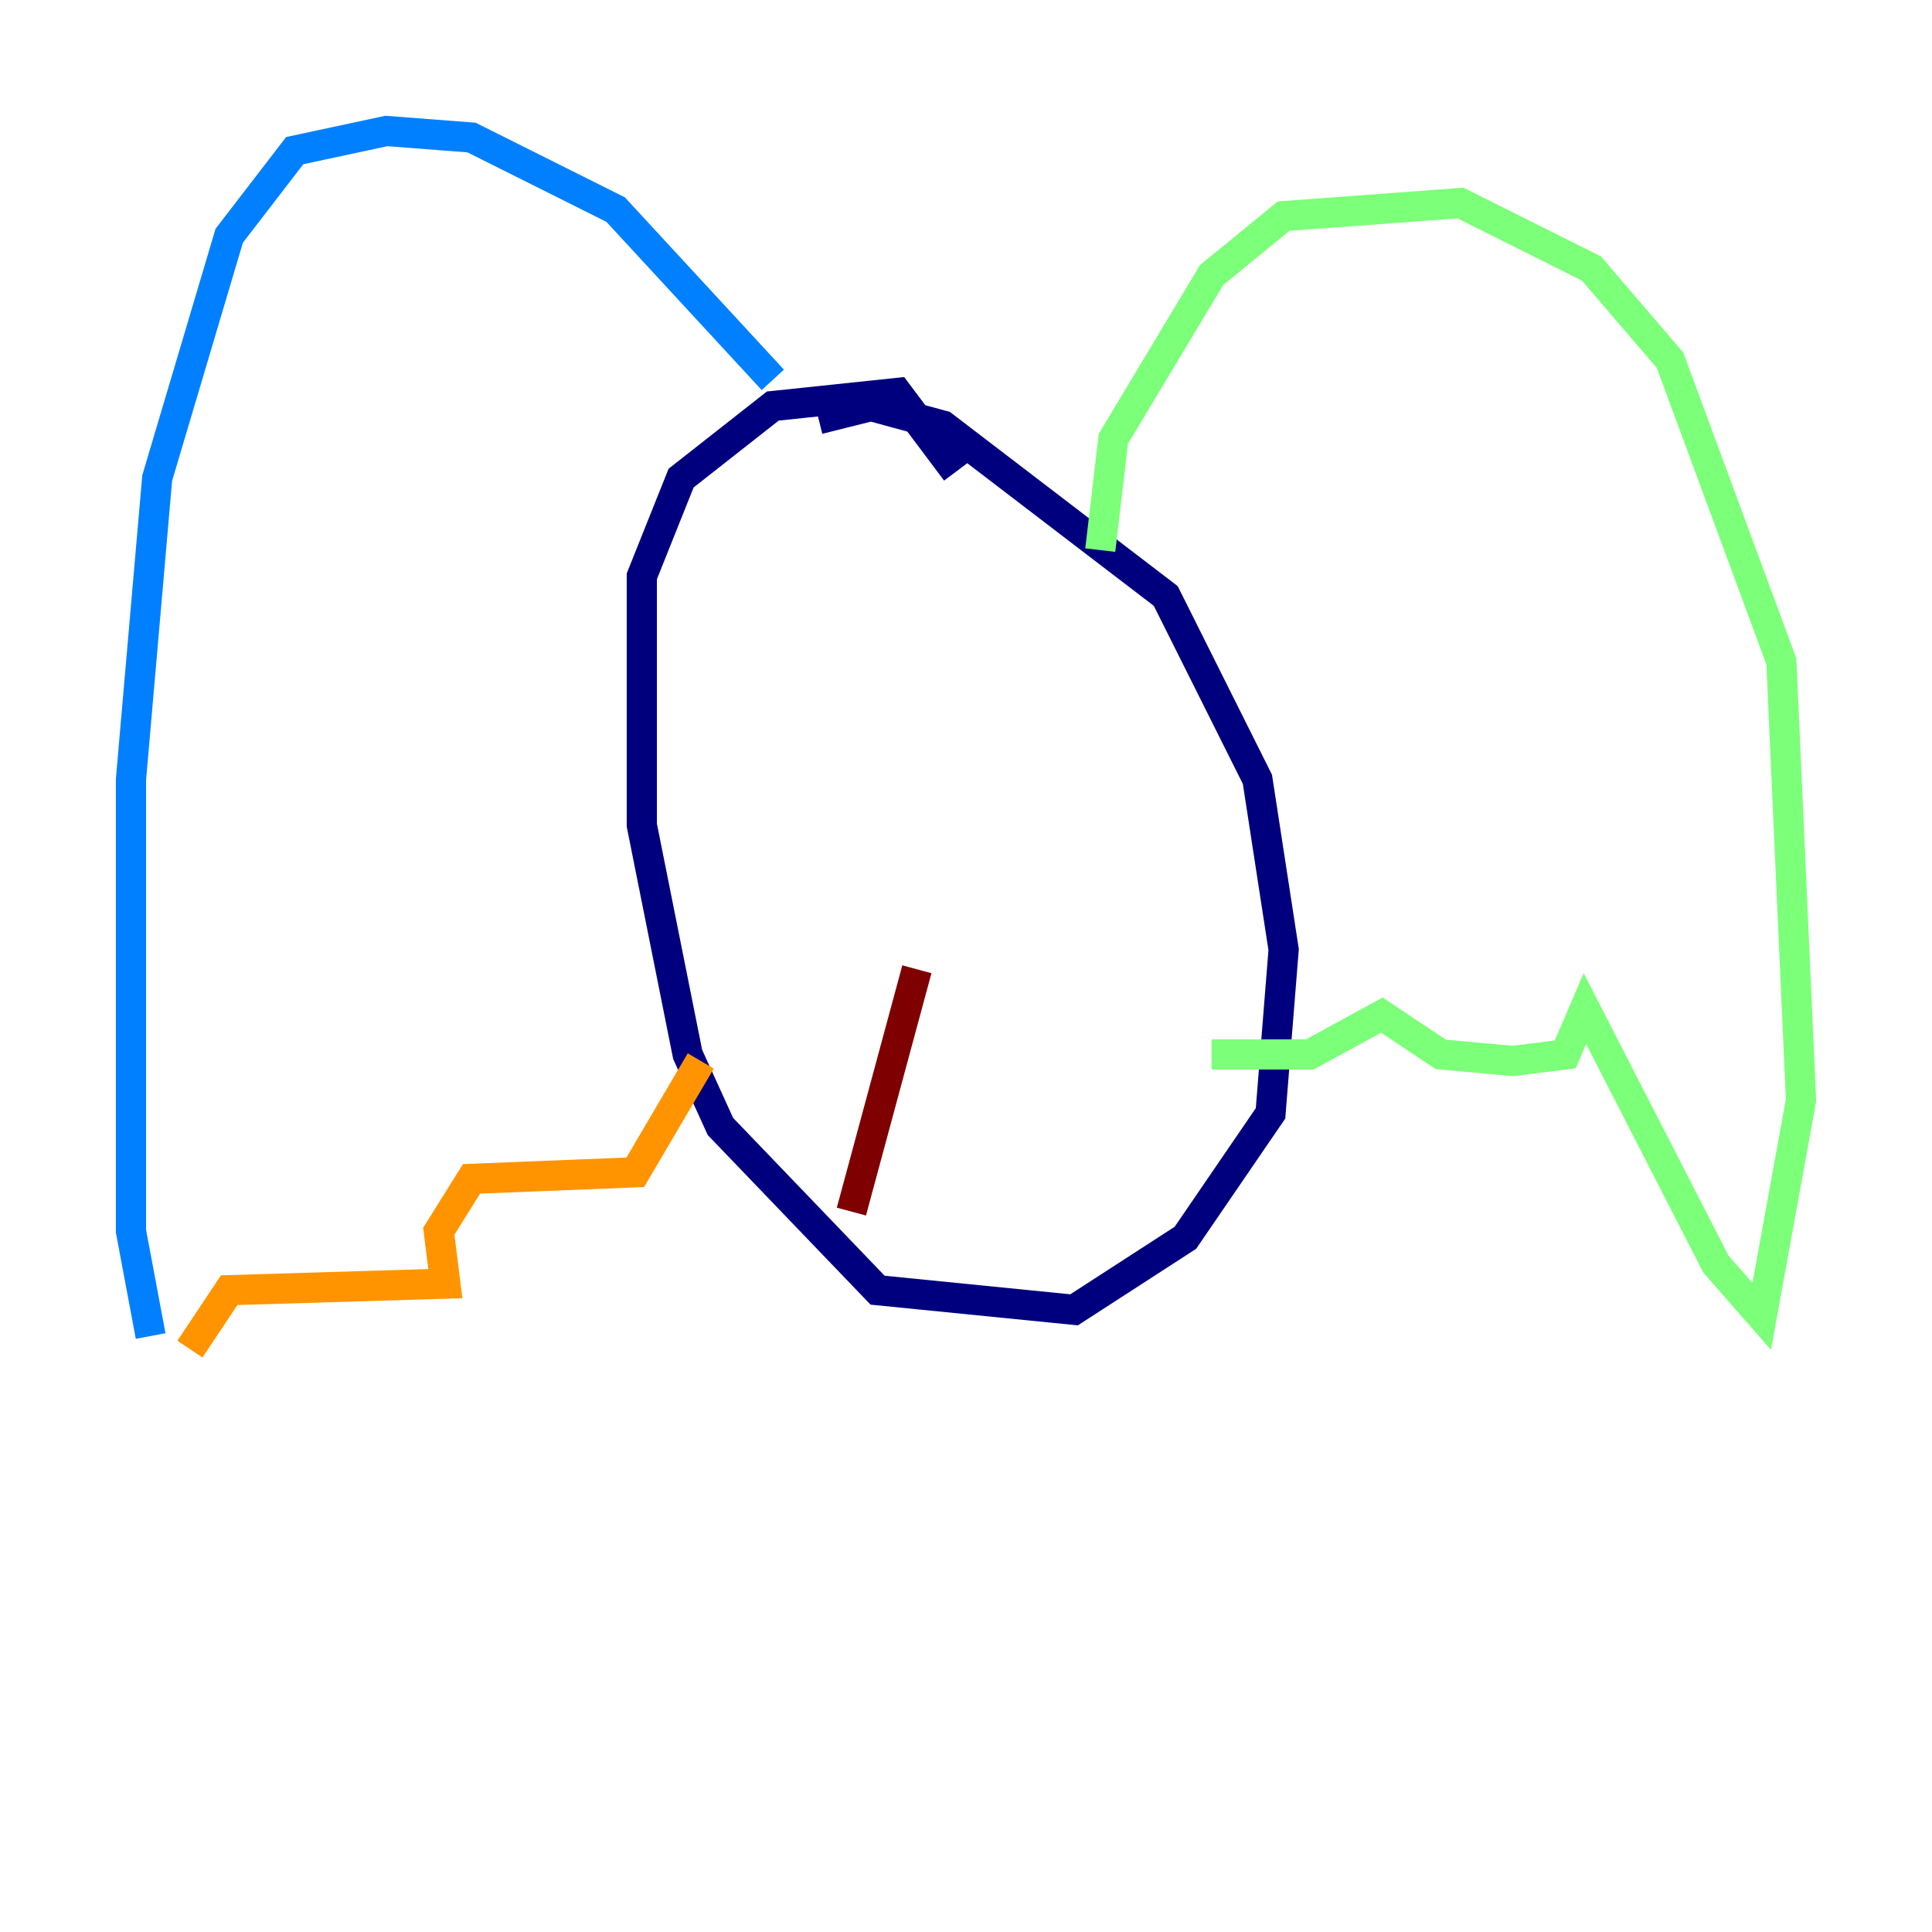 <?xml version="1.0" encoding="utf-8" ?>
<svg baseProfile="tiny" height="128" version="1.2" viewBox="0,0,128,128" width="128" xmlns="http://www.w3.org/2000/svg" xmlns:ev="http://www.w3.org/2001/xml-events" xmlns:xlink="http://www.w3.org/1999/xlink"><defs /><polyline fill="none" points="54.237,27.77 57.709,26.902 62.481,28.203 77.234,39.485 83.308,51.634 85.044,62.915 84.176,73.763 78.536,82.007 71.159,86.78 58.142,85.478 47.729,74.63 45.559,69.858 42.522,54.671 42.522,38.183 45.125,31.675 51.2,26.902 59.444,26.034 63.349,31.241" stroke="#00007f" stroke-width="2" /><polyline fill="none" points="51.2,25.166 40.786,13.885 31.241,9.112 25.6,8.678 19.525,9.98 15.186,15.62 10.414,31.675 8.678,51.634 8.678,81.573 9.98,88.515" stroke="#0080ff" stroke-width="2" /><polyline fill="none" points="72.895,36.447 73.763,29.071 80.271,18.224 85.044,14.319 96.759,13.451 105.437,17.79 110.644,23.864 118.02,43.824 119.322,72.895 116.719,87.214 113.681,83.742 105.003,66.82 103.702,69.858 100.231,70.291 95.458,69.858 91.552,67.254 86.78,69.858 80.271,69.858" stroke="#7cff79" stroke-width="2" /><polyline fill="none" points="46.427,70.291 42.088,77.668 31.241,78.102 29.071,81.573 29.505,85.044 15.186,85.478 12.583,89.383" stroke="#ff9400" stroke-width="2" /><polyline fill="none" points="60.746,64.217 56.407,80.271" stroke="#7f0000" stroke-width="2" /></svg>